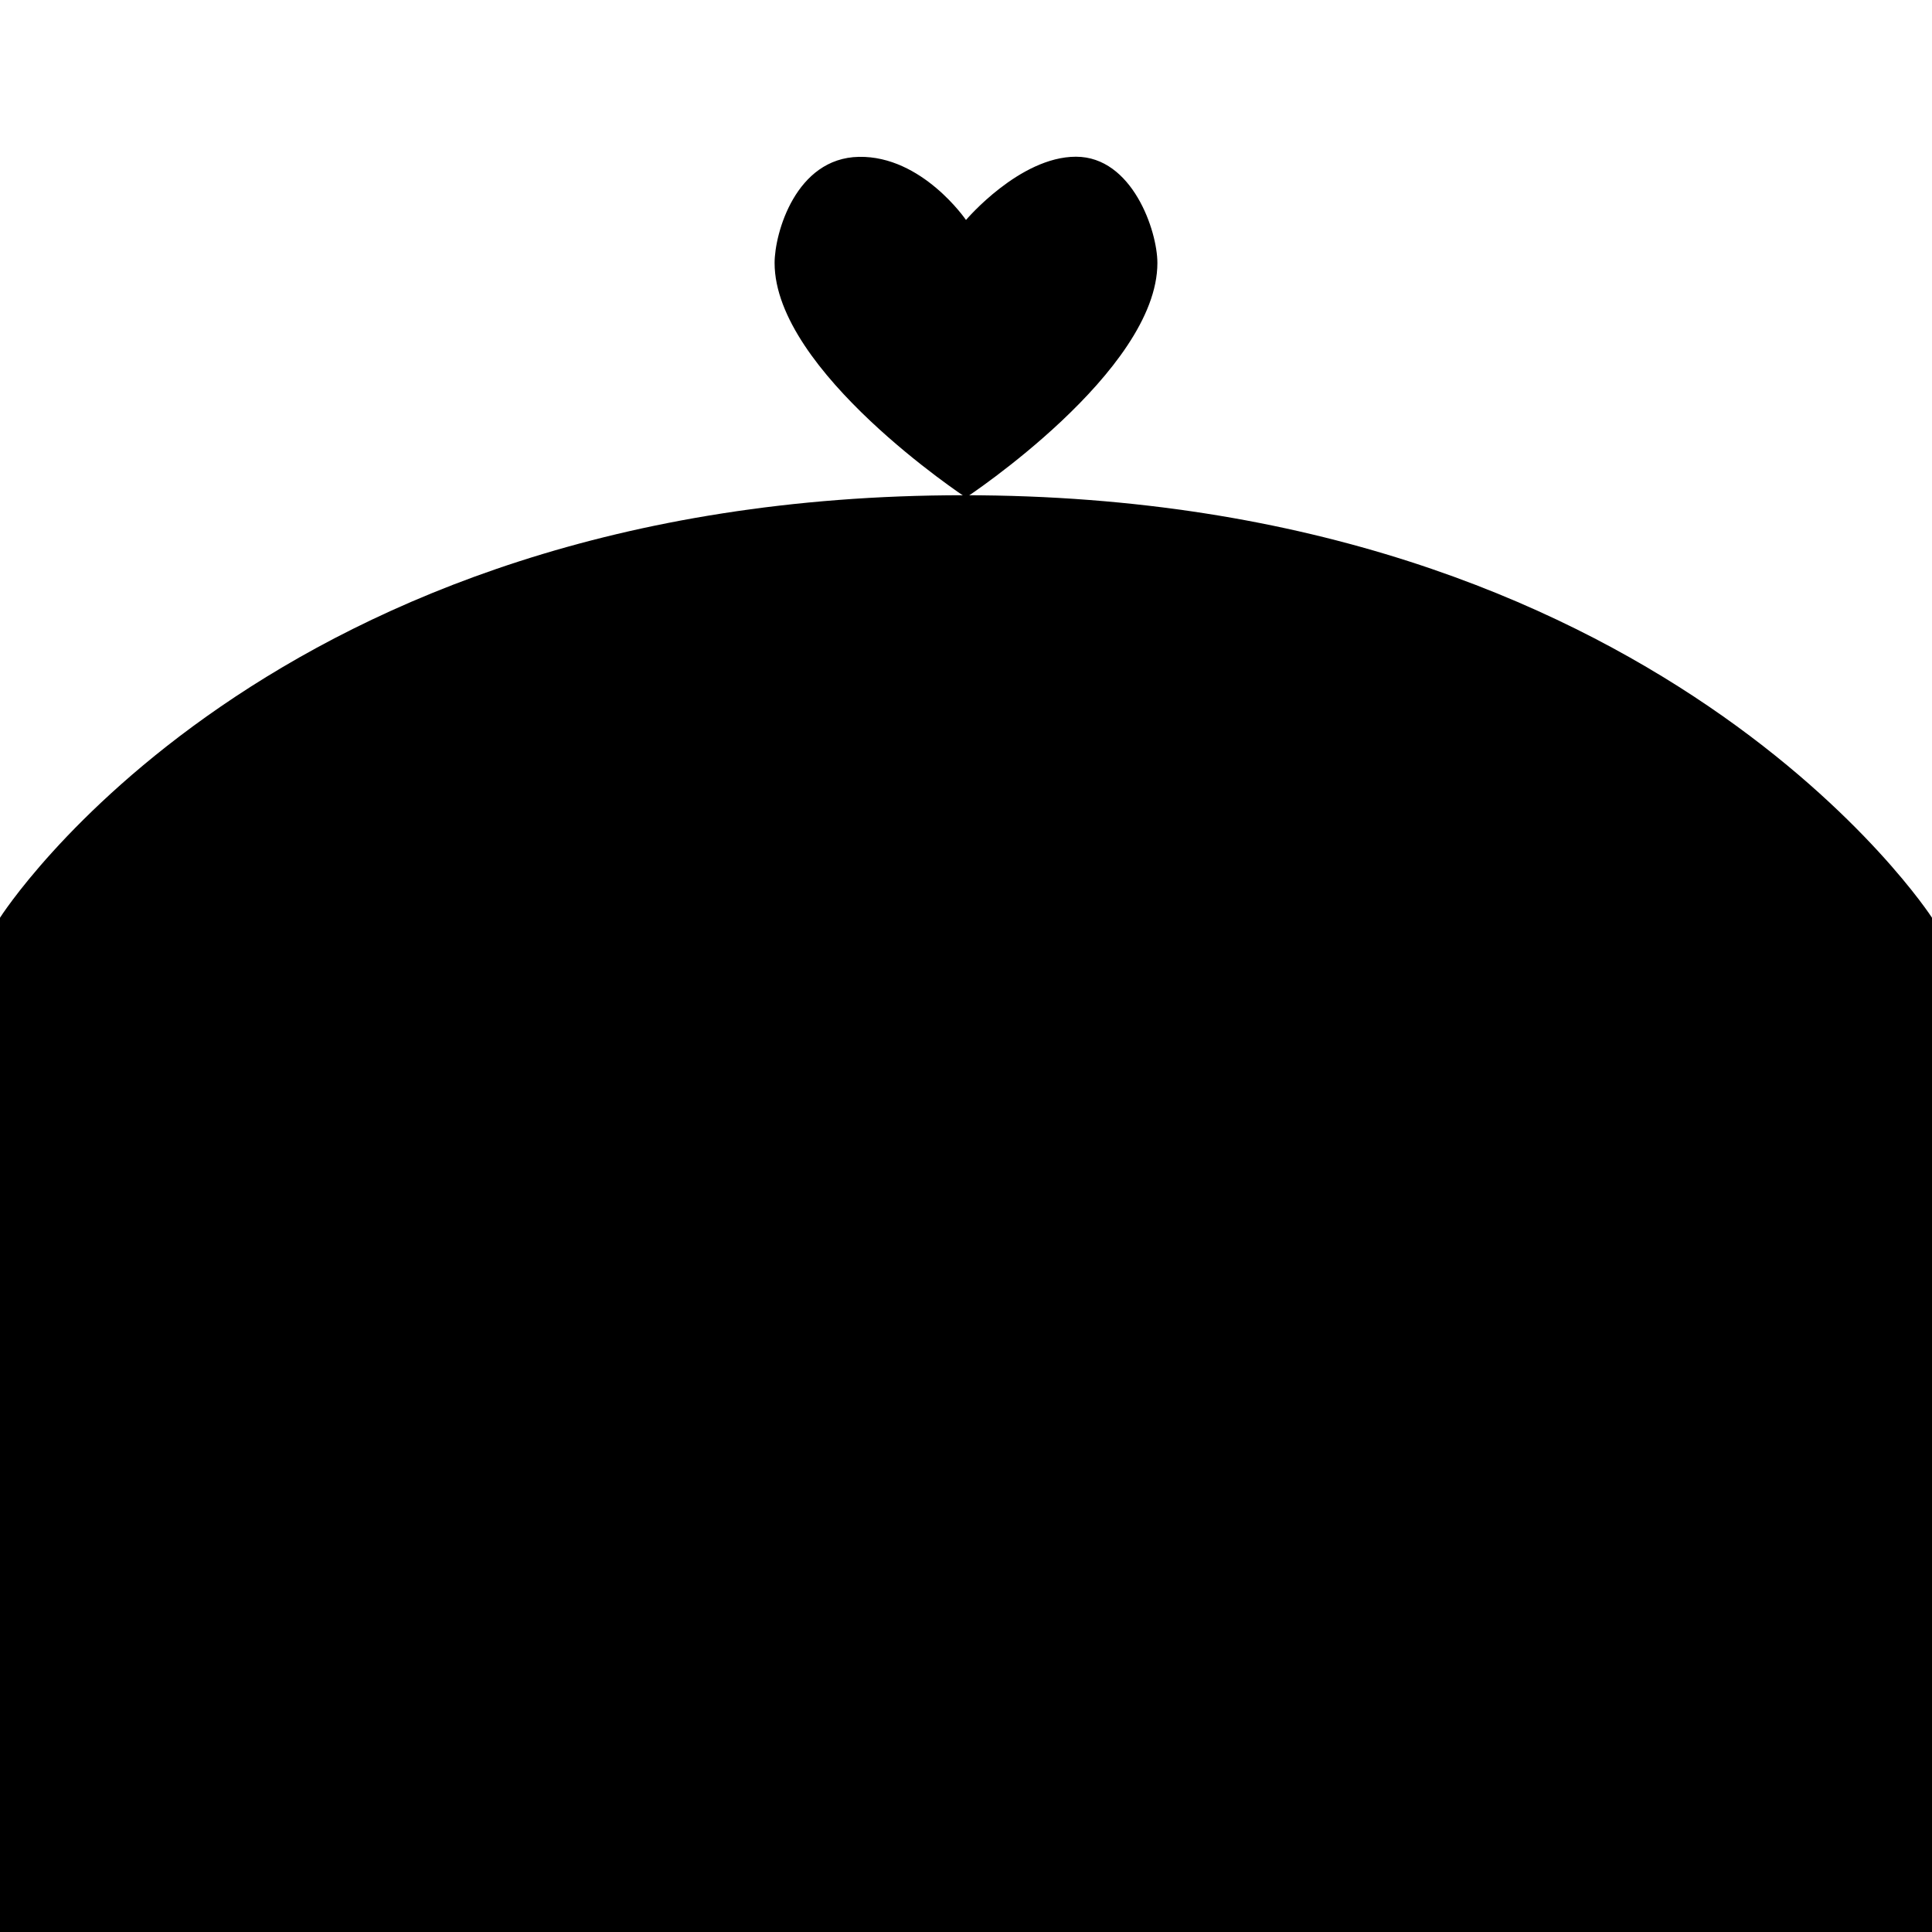 <?xml version="1.0" encoding="utf-8"?>
<!-- Generator: Adobe Illustrator 18.0.0, SVG Export Plug-In . SVG Version: 6.00 Build 0)  -->
<!DOCTYPE svg PUBLIC "-//W3C//DTD SVG 1.0//EN" "http://www.w3.org/TR/2001/REC-SVG-20010904/DTD/svg10.dtd">
<svg version="1.0" id="图层_1" xmlns="http://www.w3.org/2000/svg" xmlns:xlink="http://www.w3.org/1999/xlink" x="0px" y="0px"
	 viewBox="0 0 320 320" style="enable-background:new 0 0 320 320;" xml:space="preserve">
<style type="text/css">
	.st0{opacity:0.8;fill:#FFCE00;}
	.st1{fill:#FFCE00;}
	.st2{opacity:0.5;fill:#FFCE00;}
	.st3{opacity:0.5;}
	.st4{opacity:0.3;}
	.st5{opacity:0.3;fill:#FFCE00;}
	.st6{opacity:0.4;}
	.st7{fill:#7DFF00;}
</style>
<g>
	<path d="M159.612,82.026C44.333,82.026,0,152.006,0,152.006v169.952h320V152.006C320,152.006,274.89,82.026,159.612,82.026z"/>
	<path d="M160,82.409c0,0,31.701-20.898,31.701-38.852c0-5.341-4.166-17.599-13.492-17.599c-9.326,0-18.21,10.477-18.21,10.477
		s-7.259-10.65-17.735-10.456c-10.476,0.194-13.967,12.664-13.966,17.578C128.299,61.511,160,82.409,160,82.409z"/>
</g>
</svg>
